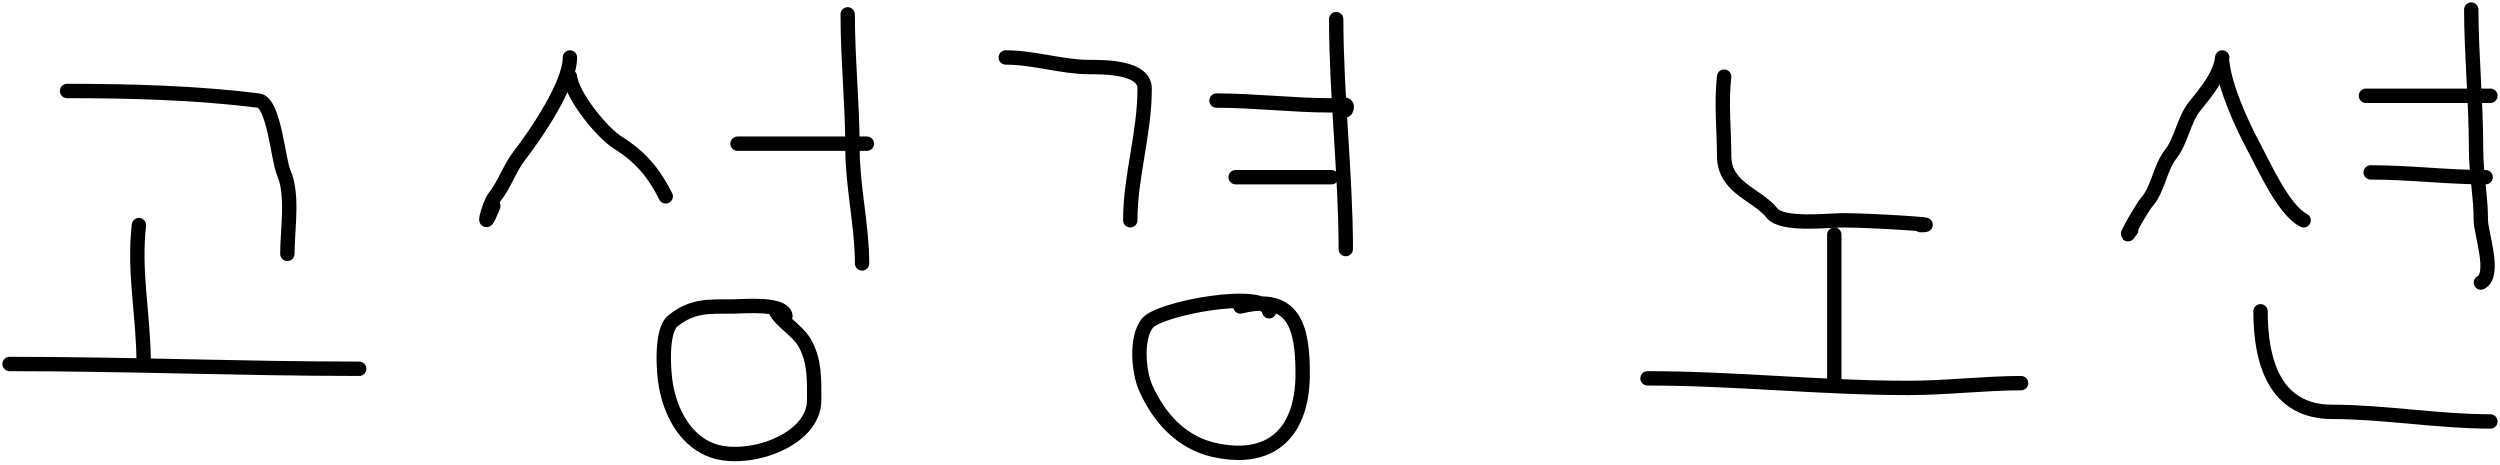 <svg width="522" height="97" viewBox="0 0 522 97" fill="none" xmlns="http://www.w3.org/2000/svg">
<path d="M14 19C27.619 19 41.097 19.387 54 21C57.207 21.401 58.106 33.488 59.222 36C61.285 40.642 60 47.899 60 53" stroke="black" stroke-width="3" stroke-linecap="round"/>
<path d="M29 47C27.886 57.023 30 65.906 30 76" stroke="black" stroke-width="3" stroke-linecap="round"/>
<path d="M2 76C26.57 76 50.538 77 75 77" stroke="black" stroke-width="3" stroke-linecap="round"/>
<path d="M119 12C119 17.675 111.798 28.188 108.444 32.5C106.388 35.144 105.391 38.511 103.222 41.222C102.056 42.68 100.234 49.916 103 43" stroke="black" stroke-width="3" stroke-linecap="round"/>
<path d="M119 16C119.446 20.015 125.688 27.707 129 29.778C133.877 32.826 136.643 36.286 139 41" stroke="black" stroke-width="3" stroke-linecap="round"/>
<path d="M154 30H181" stroke="black" stroke-width="3" stroke-linecap="round"/>
<path d="M177 3C177 12.338 178 21.977 178 31C178 38.991 180 47.133 180 55" stroke="black" stroke-width="3" stroke-linecap="round"/>
<path d="M164 66C163.643 63.146 155.149 64 153 64C147.788 64 144.531 63.775 140.5 67C137.955 69.036 138.504 77.522 139.056 80.555C140.032 85.926 142.789 91.462 148 93.778C155.289 97.017 170 92.27 170 83.555C170 79.284 170.169 75.351 168 71.555C166.594 69.094 163.004 67.008 162 65" stroke="black" stroke-width="3" stroke-linecap="round"/>
<path d="M210 12C215.935 12 221.719 14 227.5 14C230.977 14 239 14.061 239 18.5C239 27.914 236 36.807 236 46" stroke="black" stroke-width="3" stroke-linecap="round"/>
<path d="M254 21C262.003 21 269.895 22 277.889 22C279.581 22 281.932 21.137 281 23" stroke="black" stroke-width="3" stroke-linecap="round"/>
<path d="M258 37H278" stroke="black" stroke-width="3" stroke-linecap="round"/>
<path d="M279 4C279 19.64 281 36.667 281 52" stroke="black" stroke-width="3" stroke-linecap="round"/>
<path d="M265 65C264.401 60.209 242.005 64.351 239.556 67.5C237.118 70.634 237.727 77.637 239.222 81C241.937 87.108 246.604 92.412 253.5 93.944C265.829 96.684 272 89.9 272 78C272 68.427 270.245 61.189 259 64" stroke="black" stroke-width="3" stroke-linecap="round"/>
<path d="M360 16C359.366 21.702 360 26.919 360 32.5C360 39.305 366.778 40.473 370 44.5C372.139 47.174 381.661 46 385 46C390.344 46 406.344 47 401 47" stroke="black" stroke-width="3" stroke-linecap="round"/>
<path d="M383 49V80" stroke="black" stroke-width="3" stroke-linecap="round"/>
<path d="M344 79C362.122 79 380.232 81 398.444 81C406.396 81 414.541 80 422 80" stroke="black" stroke-width="3" stroke-linecap="round"/>
<path d="M464 12C463.572 15.85 460.501 19.374 458.222 22.222C455.985 25.019 455.404 29.495 453.222 32.222C451.025 34.969 450.609 39.571 448.222 42.222C447.176 43.385 442.584 51.624 445 48" stroke="black" stroke-width="3" stroke-linecap="round"/>
<path d="M464 13C464.579 18.213 467.986 25.84 470.556 30.611C472.804 34.787 476.849 43.924 481 46" stroke="black" stroke-width="3" stroke-linecap="round"/>
<path d="M494 20H520" stroke="black" stroke-width="3" stroke-linecap="round"/>
<path d="M495 36C503.409 36 510.669 37 519 37" stroke="black" stroke-width="3" stroke-linecap="round"/>
<path d="M516 2C516 11.096 517 21.355 517 31C517 36.172 518 41.017 518 46C518 48.712 521.17 57.415 518 59" stroke="black" stroke-width="3" stroke-linecap="round"/>
<path d="M472 65C472 75.564 474.974 86 487 86C497.656 86 509.137 88 520 88" stroke="black" stroke-width="3" stroke-linecap="round"/>
</svg>
